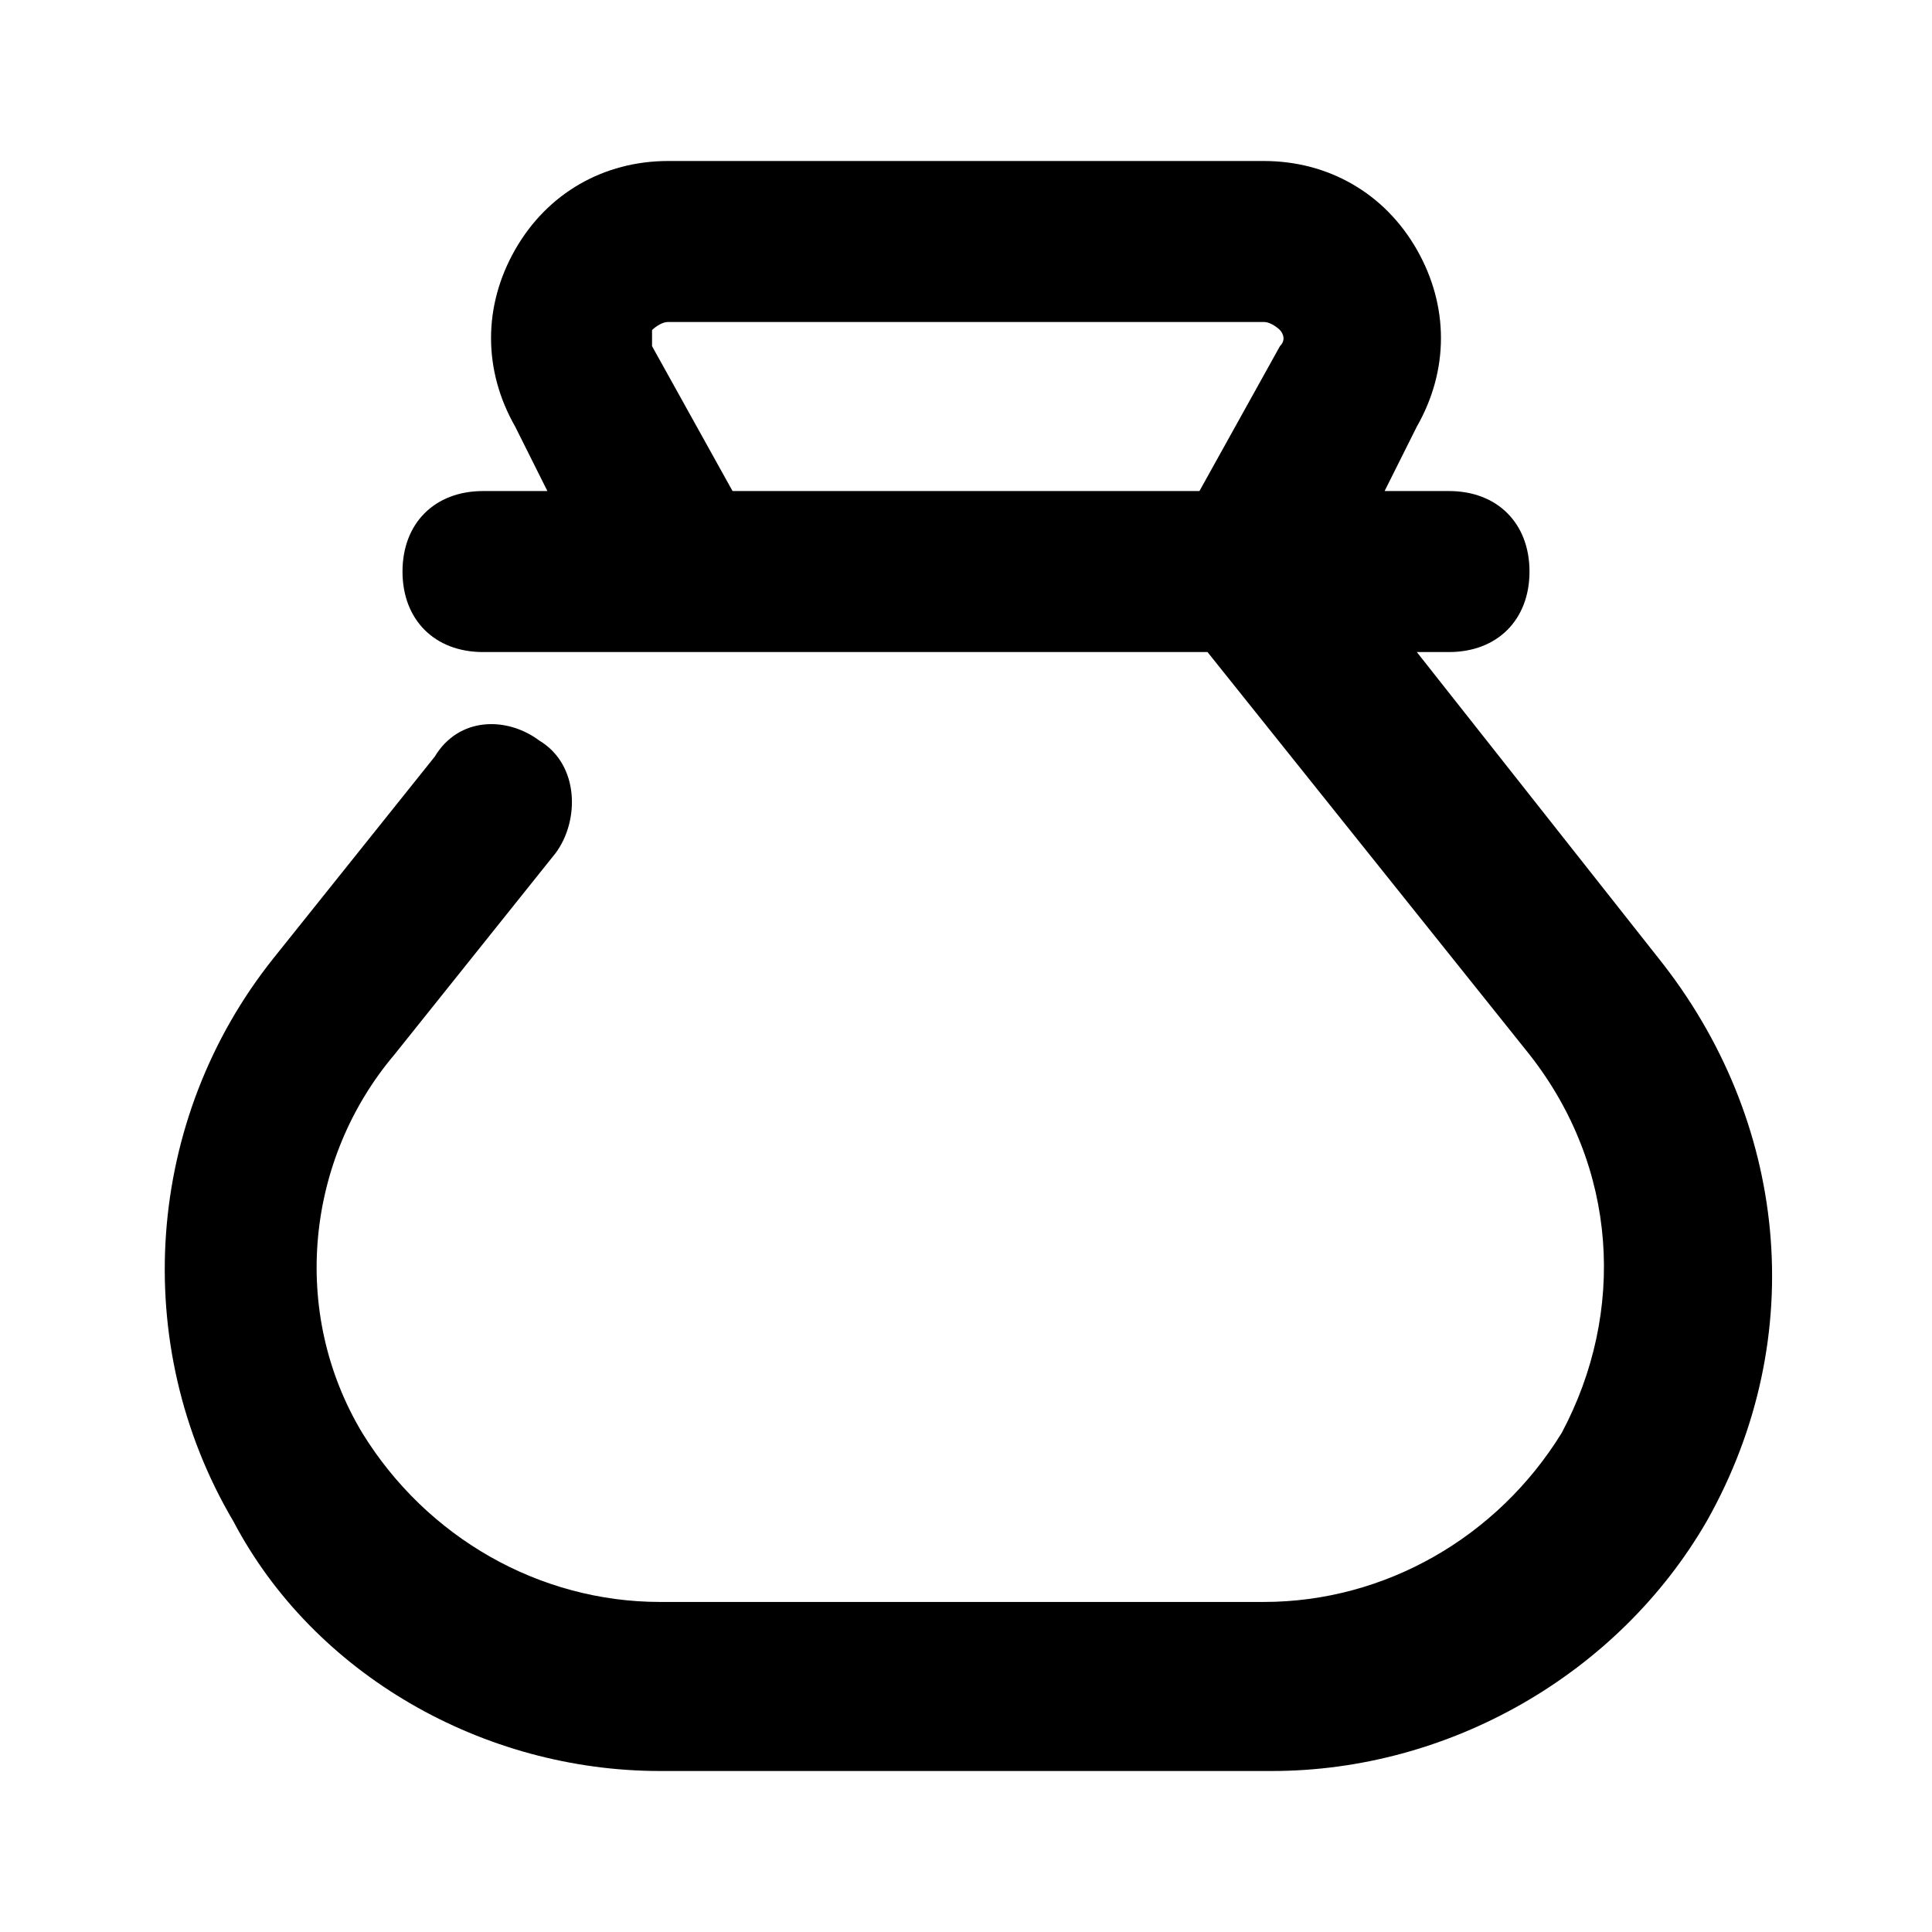<svg xmlns="http://www.w3.org/2000/svg" fill="none" viewBox="0 0 24 24"><path fill="#000" d="m20.6 11.9-3-3.8h.4c.6 0 1-.4 1-1s-.4-1-1-1h-.8l.4-.8c.4-.7.4-1.5 0-2.2S16.5 2 15.7 2H8.3c-.8 0-1.5.4-1.9 1.1s-.4 1.5 0 2.2l.4.8H6c-.6 0-1 .4-1 1s.4 1 1 1h9l4 5c1.1 1.4 1.2 3.2.4 4.7-.8 1.3-2.2 2.1-3.7 2.1H8.2c-1.5 0-2.9-.8-3.7-2.1-.9-1.5-.7-3.4.4-4.7l2-2.5c.3-.4.3-1.1-.2-1.4-.4-.3-1-.3-1.3.2l-2 2.5c-1.6 2-1.8 4.8-.5 7C3.9 20.8 6 22 8.2 22h7.6c2.2 0 4.3-1.2 5.4-3.1 1.3-2.3 1-5-.6-7M8.1 4.3v-.2s.1-.1.2-.1h7.4c.1 0 .2.1.2.1s.1.1 0 .2l-1 1.8H9.1z"/></svg>
